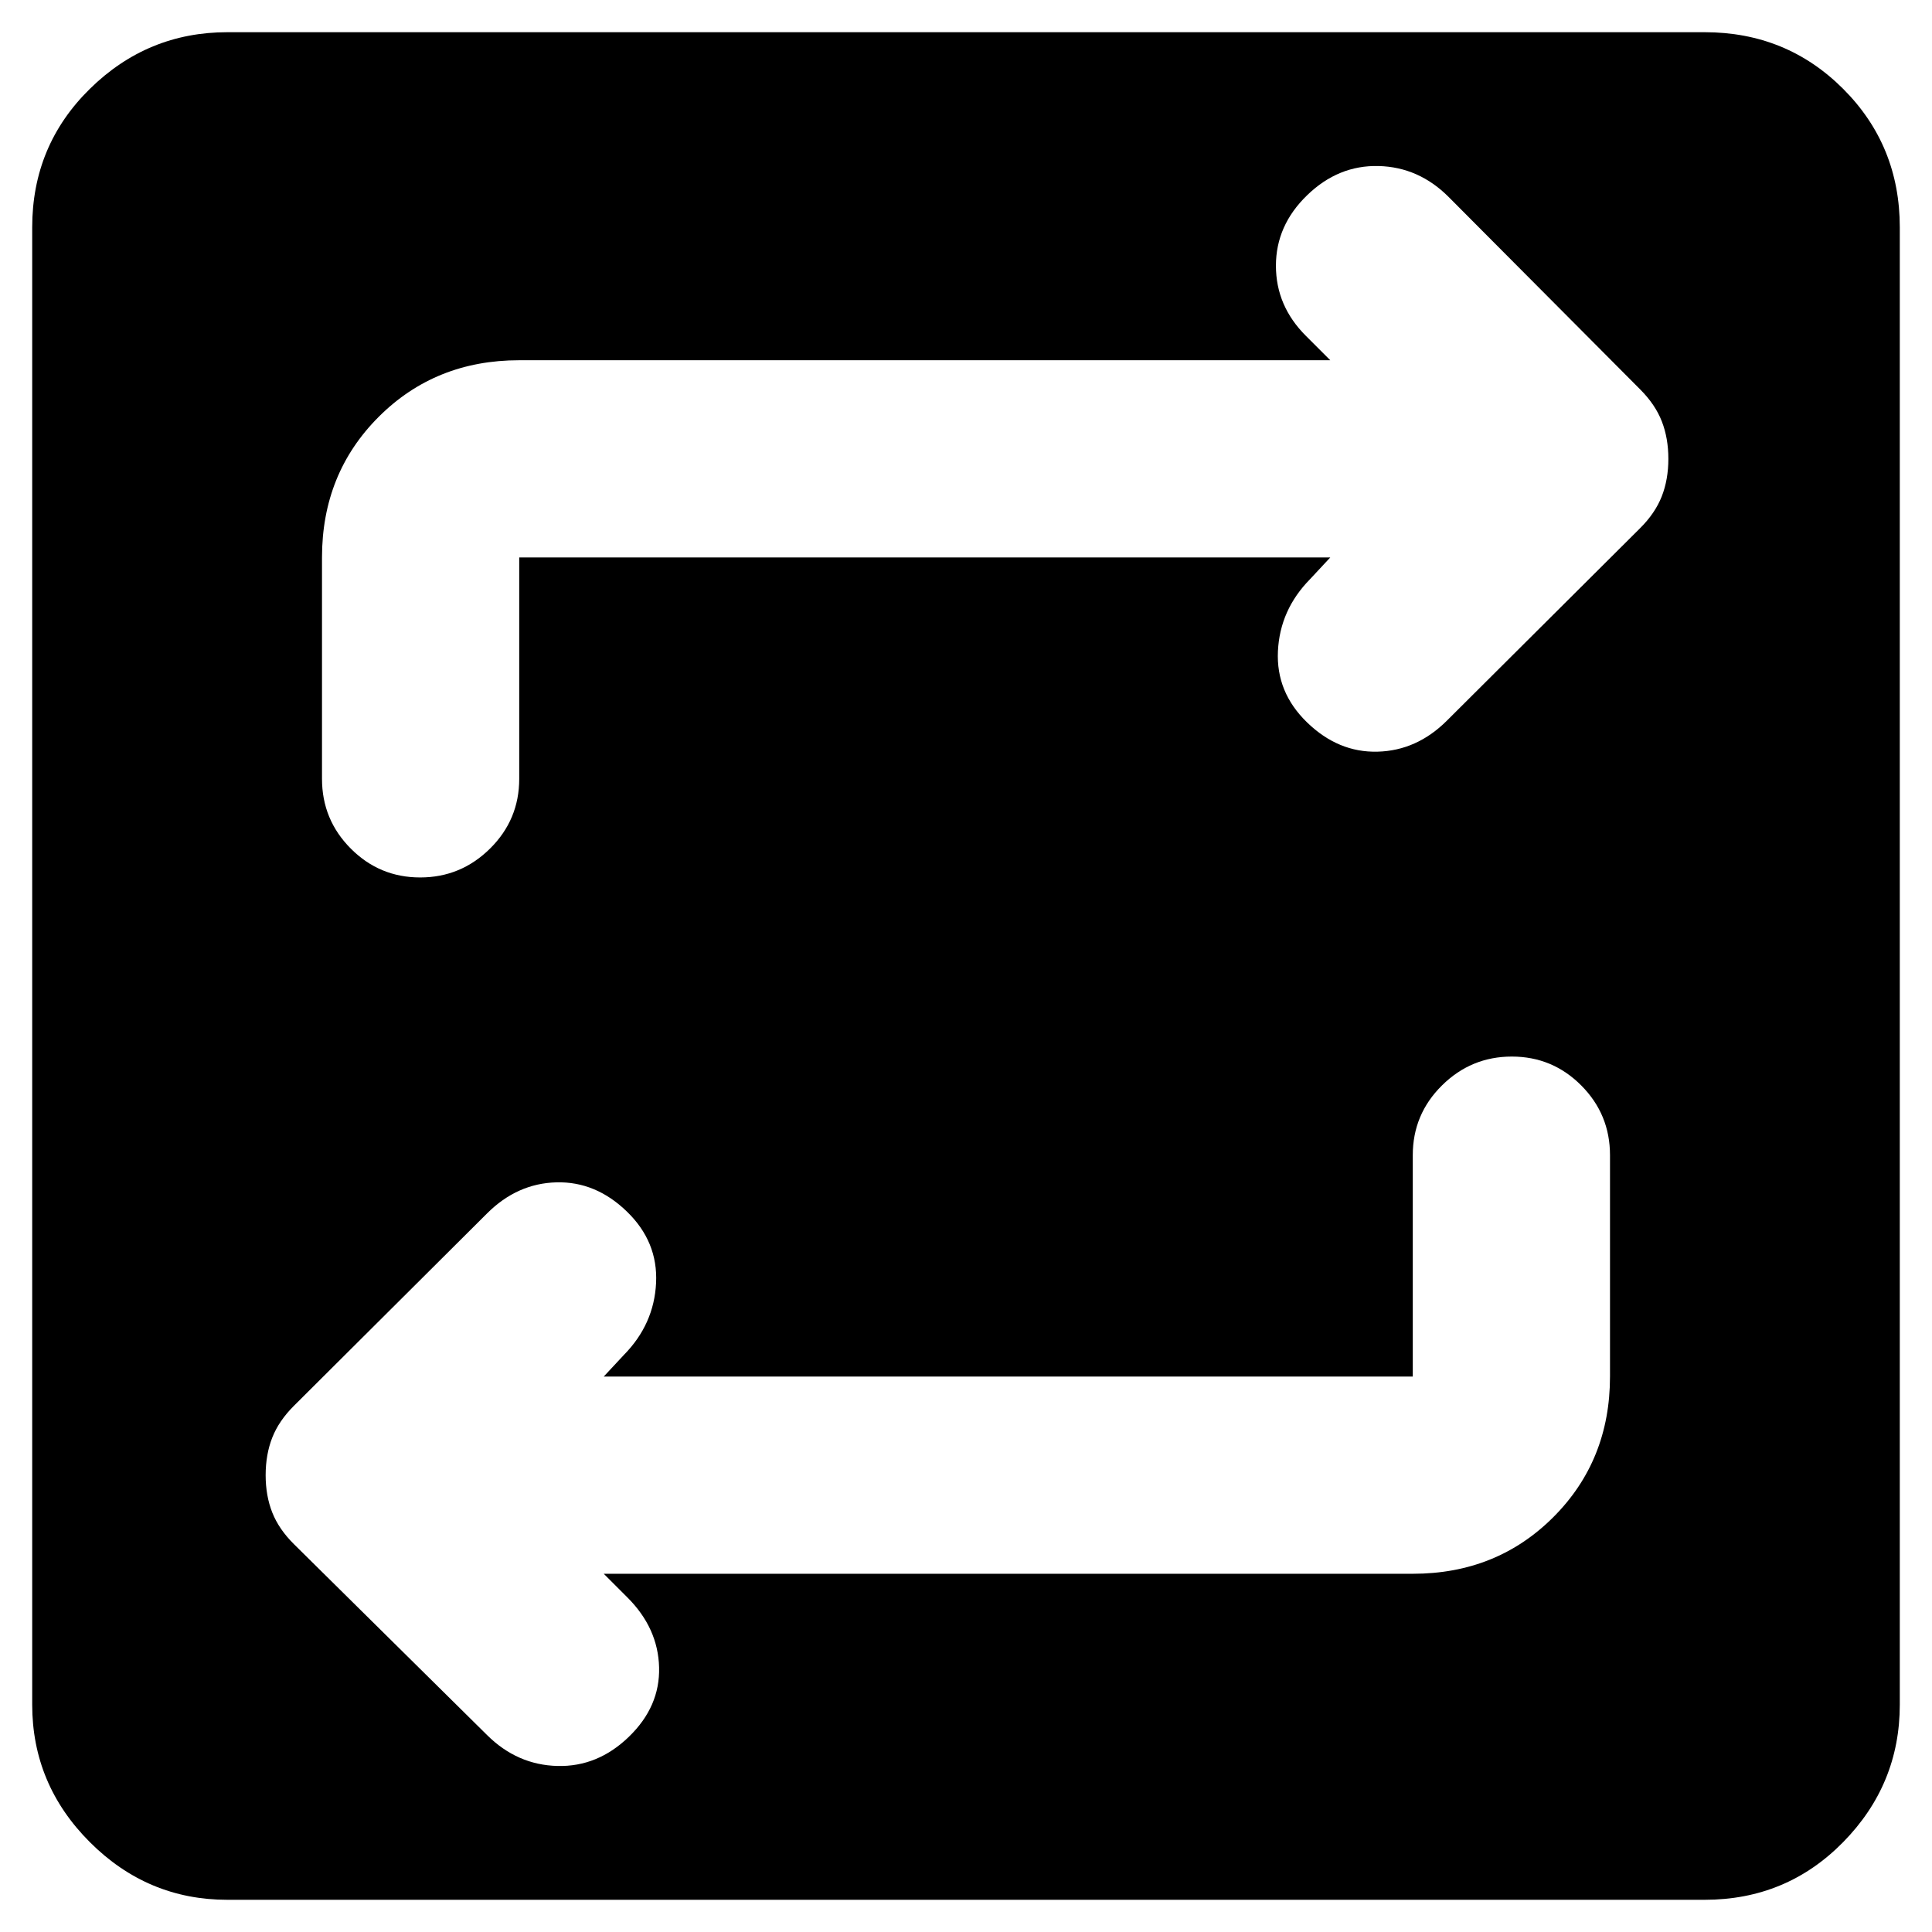 <svg xmlns="http://www.w3.org/2000/svg" height="20" viewBox="0 -960 960 960" width="20"><path d="M113-16q-39.7 0-68.35-28.65Q16-73.3 16-113v-734q0-40.7 28.65-68.85Q73.3-944 113-944h734q40.7 0 68.85 28.15Q944-887.7 944-847v734q0 39.7-28.15 68.35Q887.7-16 847-16H113Zm187-162h402q41.7 0 69.85-28.15Q800-234.3 800-276v-110q0-20.3-14.29-34.65Q771.42-435 751.21-435t-34.71 14.35Q702-406.3 702-386v110H300l10.04-10.78Q325-302 326-322.5T311.48-358Q296-373 276.5-372.5q-19.5.5-34.45 15.41l-96.01 95.64q-7.48 7.45-10.76 15.81Q132-237.27 132-227q0 10.22 3.28 18.53 3.28 8.32 10.76 15.73l96.01 94.91Q257-83 277-82.5q20 .5 35.48-14.5 15.52-15 15.02-34.5t-15.72-34.72L300-178Zm361-505-10.04 10.78Q636-657 635-636.5t14.52 35.5q15.48 15 34.98 14.5 19.5-.5 34.45-15.41l96.01-95.64q7.48-7.45 10.76-15.81Q829-721.73 829-732q0-10.27-3.26-18.64-3.26-8.36-10.69-15.81l-95.19-95.64Q705-877 685-877.5T649.52-863Q634-848 634-827.95q0 20.04 15 34.95l12 12H258q-41.7 0-69.85 28.15Q160-724.7 160-683v110q0 20.3 14.29 34.65Q188.58-524 208.79-524t34.71-14.35Q258-552.7 258-573v-110h403Z"/></svg>
